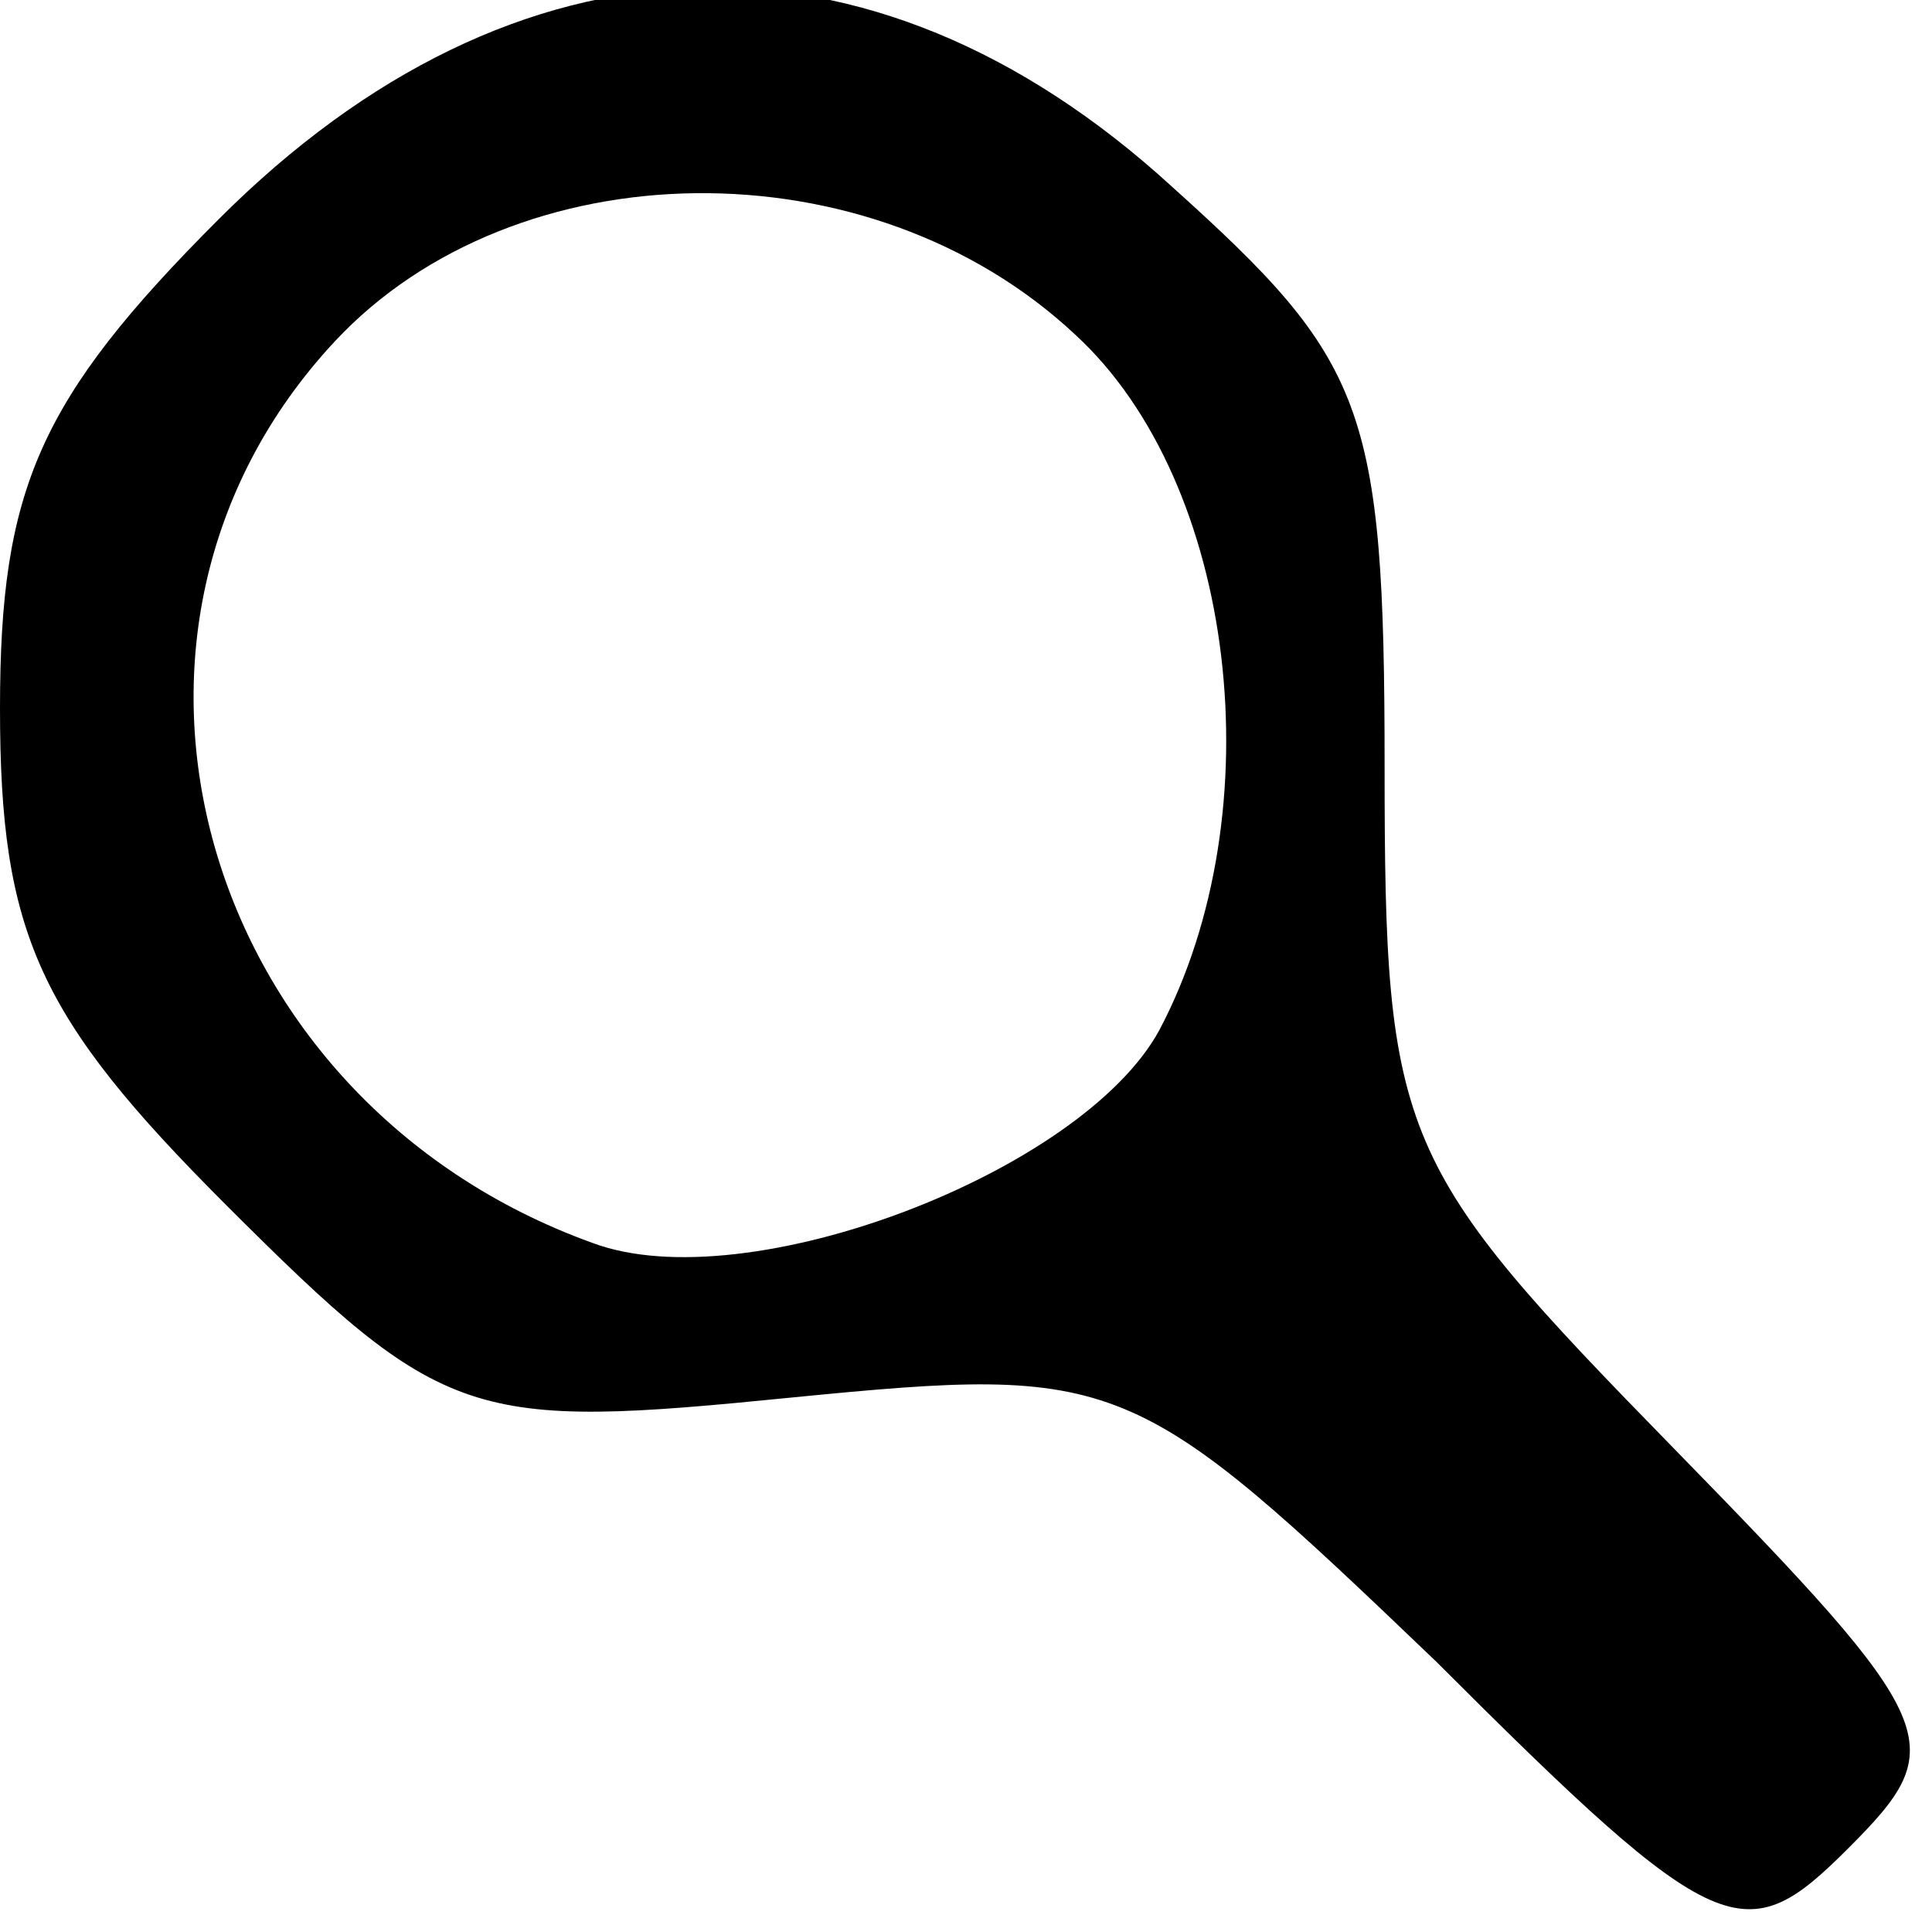 <?xml version="1.0" standalone="no"?>
<!DOCTYPE svg PUBLIC "-//W3C//DTD SVG 20010904//EN"
 "http://www.w3.org/TR/2001/REC-SVG-20010904/DTD/svg10.dtd">
<svg version="1.0" xmlns="http://www.w3.org/2000/svg"
 width="30pt" height="30pt" viewBox="0 0 30 30"
 preserveAspectRatio="xMidYMid meet">
<g transform="translate(0,30) scale(0.1,-0.1)"
 id="loop">
<path d="M34 266 c-28 -28 -34 -42 -34 -76 0 -35 6 -48 35 -77 34 -34 38 -35
88 -30 51 5 53 4 100 -41 44 -44 48 -45 64 -29 16 16 15 19 -27 62 -43 44 -45
48 -45 106 0 56 -3 63 -33 90 -47 43 -102 41 -148 -5z m133 -18 c25 -23 31
-74 13 -108 -12 -22 -64 -42 -88 -33 -61 22 -82 95 -40 140 28 30 83 31 115 1z"/>
</g>
</svg>
